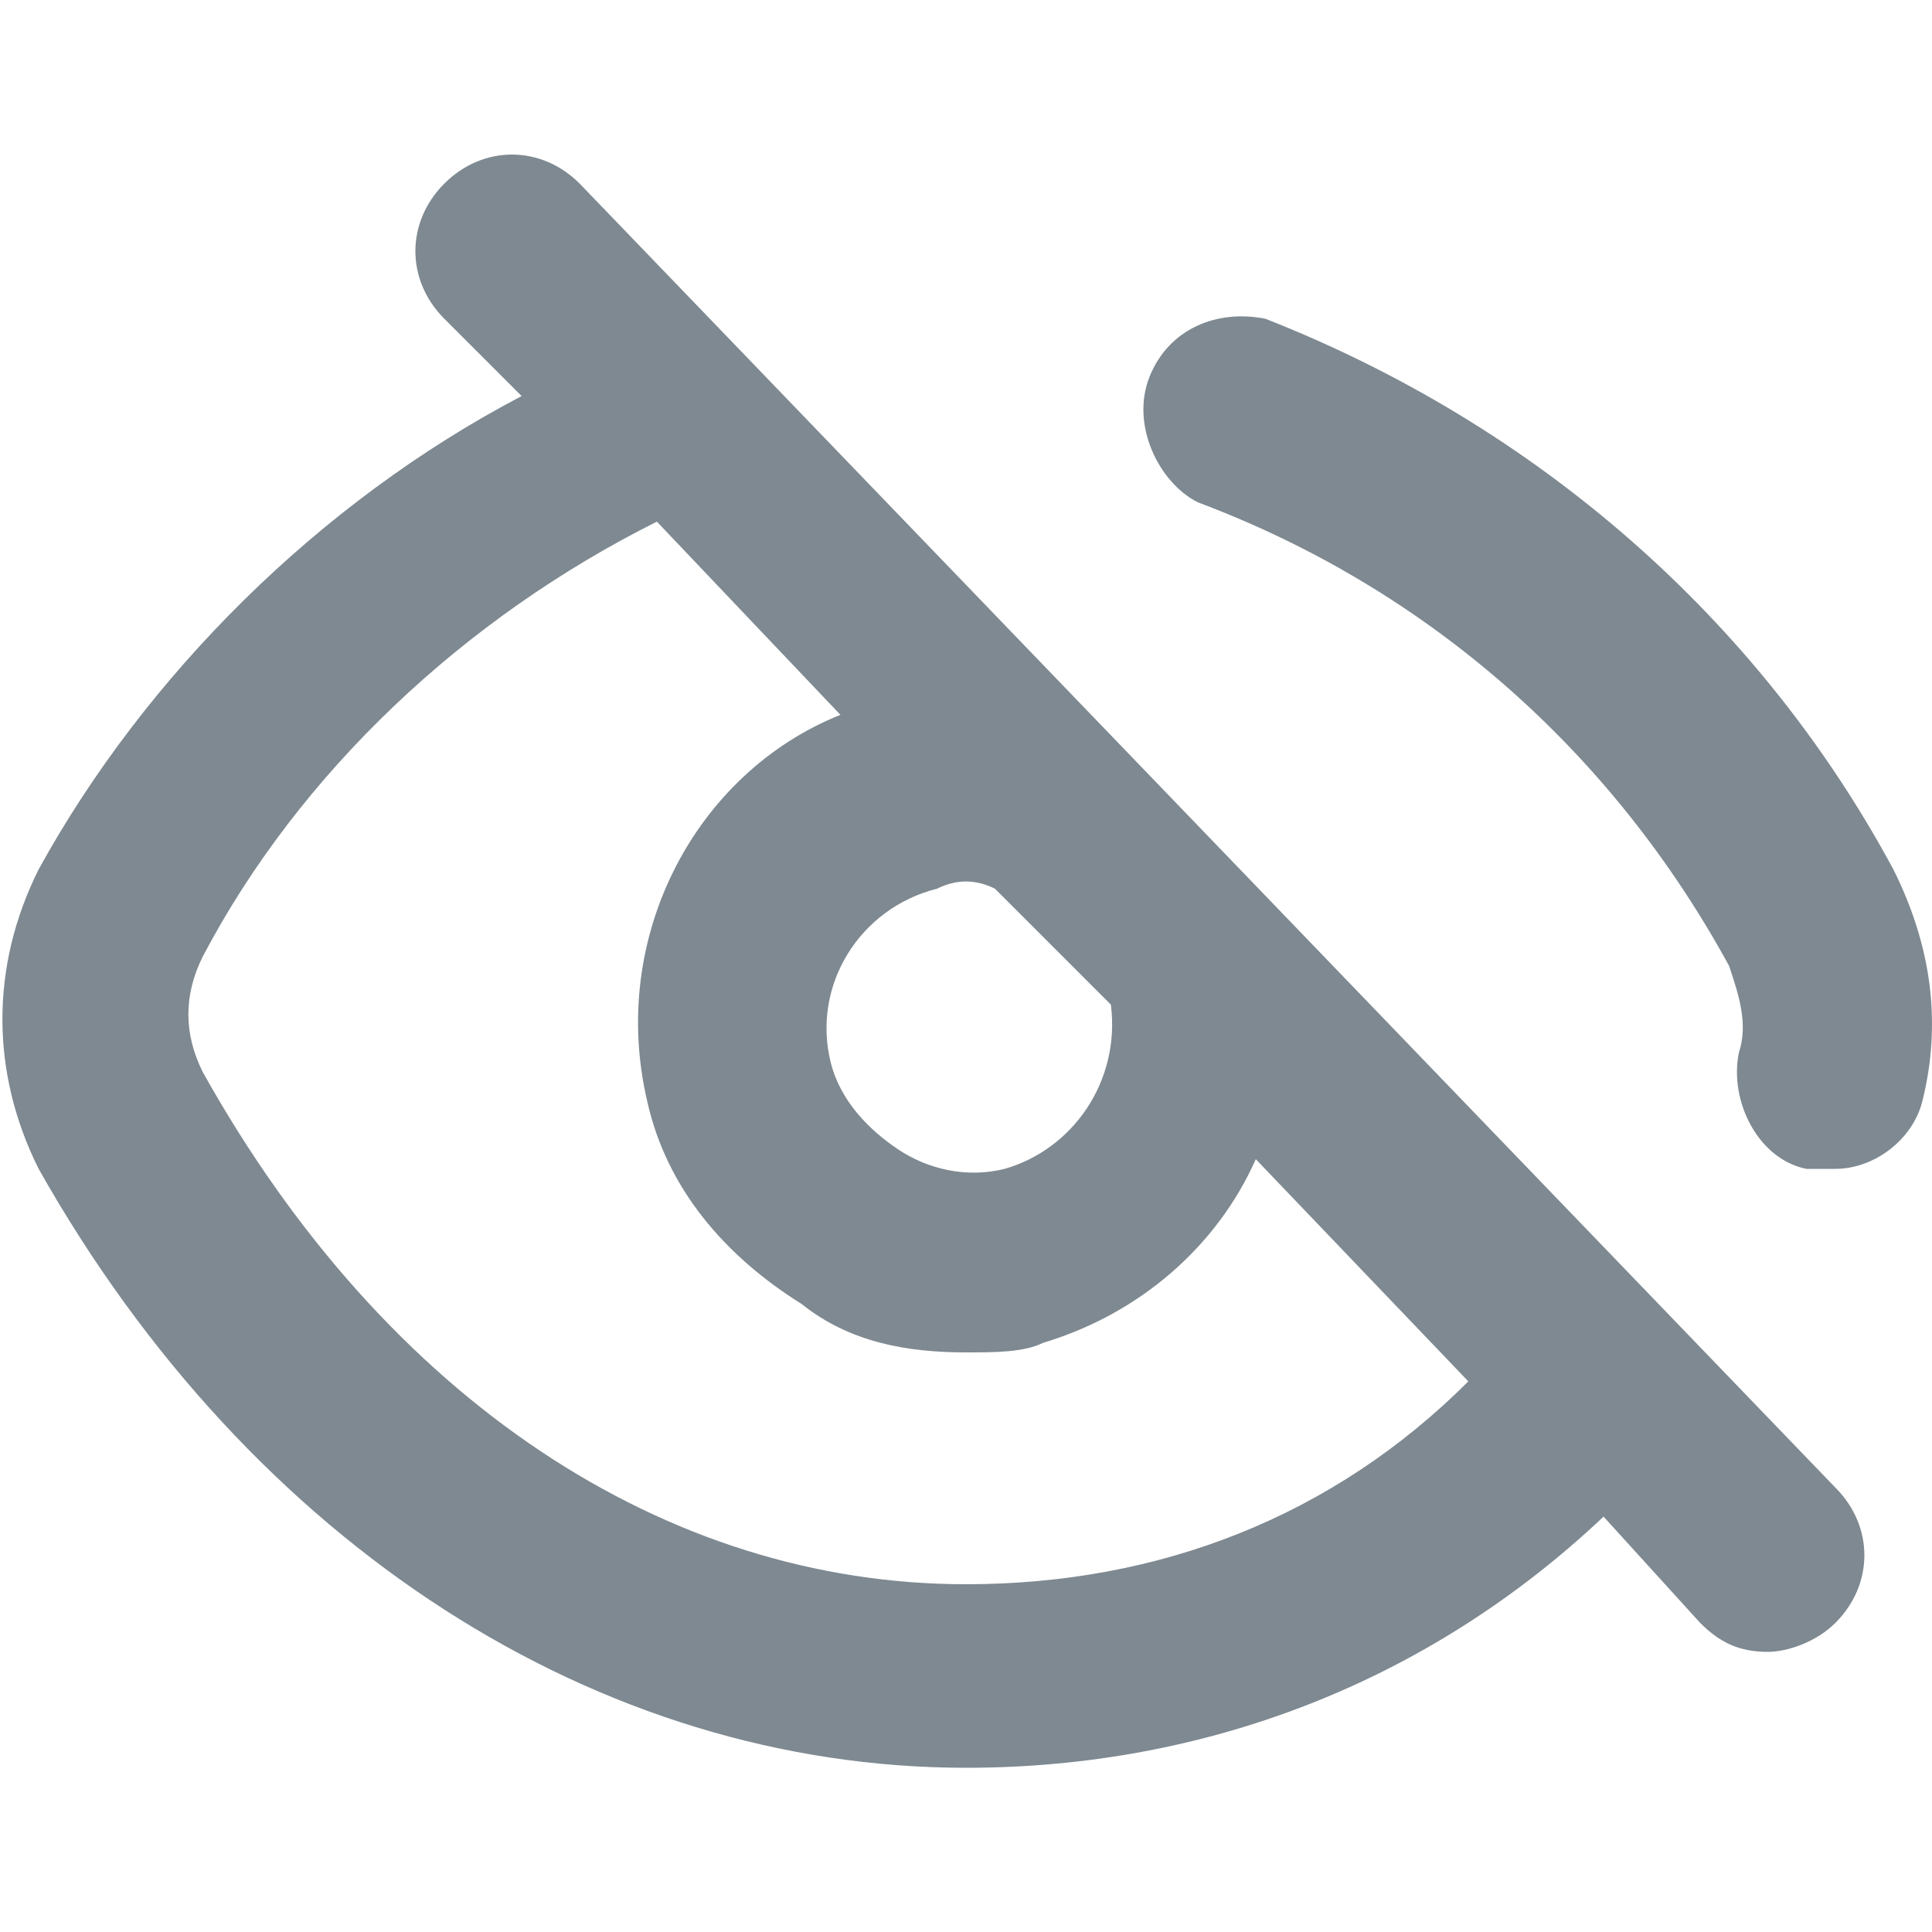 <?xml version="1.0" encoding="utf-8"?>
<!-- Generator: Adobe Illustrator 25.3.1, SVG Export Plug-In . SVG Version: 6.00 Build 0)  -->
<svg version="1.1" id="Layer_1" xmlns="http://www.w3.org/2000/svg" xmlns:xlink="http://www.w3.org/1999/xlink" x="0px" y="0px"
	 viewBox="0 0 20 20" style="enable-background:new 0 0 20 20;" xml:space="preserve">
<style type="text/css">
	.st0{fill:#7E8991;}
</style>
<path class="st0" d="M6,1.9c-0.4-0.4-1-0.4-1.4,0c-0.4,0.4-0.4,1,0,1.4l0.8,0.8C3.3,5.2,1.5,7,0.4,9c-0.5,1-0.5,2.1,0,3.1
	c2.2,3.9,5.8,6.2,9.6,6.2c2.5,0,4.8-0.9,6.6-2.6l1,1.1c0.2,0.2,0.4,0.3,0.7,0.3c0.2,0,0.5-0.1,0.7-0.3c0.4-0.4,0.4-1,0-1.4L6,1.9z
	 M10.4,12.1c-0.4,0.1-0.8,0-1.1-0.2c-0.3-0.2-0.6-0.5-0.7-0.9c-0.2-0.8,0.3-1.6,1.1-1.8c0.2-0.1,0.4-0.1,0.6,0l1.2,1.2
	C11.6,11.2,11.1,11.9,10.4,12.1z M10,16.4c-3.1,0-6-1.9-7.9-5.3c-0.2-0.4-0.2-0.8,0-1.2c1-1.9,2.7-3.5,4.7-4.5l1.9,2
	c-1.5,0.6-2.4,2.3-2,4c0.2,0.9,0.8,1.6,1.6,2.1C8.8,13.9,9.4,14,10,14c0.3,0,0.6,0,0.8-0.1c1-0.3,1.8-1,2.2-1.9l2.2,2.3
	C13.8,15.7,12,16.4,10,16.4z M19.9,11.4c-0.1,0.4-0.5,0.7-0.9,0.7c-0.1,0-0.2,0-0.3,0c-0.5-0.1-0.8-0.7-0.7-1.2
	c0.1-0.3,0-0.6-0.1-0.9c-1.2-2.2-3.1-3.9-5.5-4.8C12,5,11.7,4.4,11.9,3.9c0.2-0.5,0.7-0.7,1.2-0.6c2.8,1.1,5.1,3.1,6.5,5.7
	C20,9.8,20.1,10.6,19.9,11.4z"/>
</svg>
